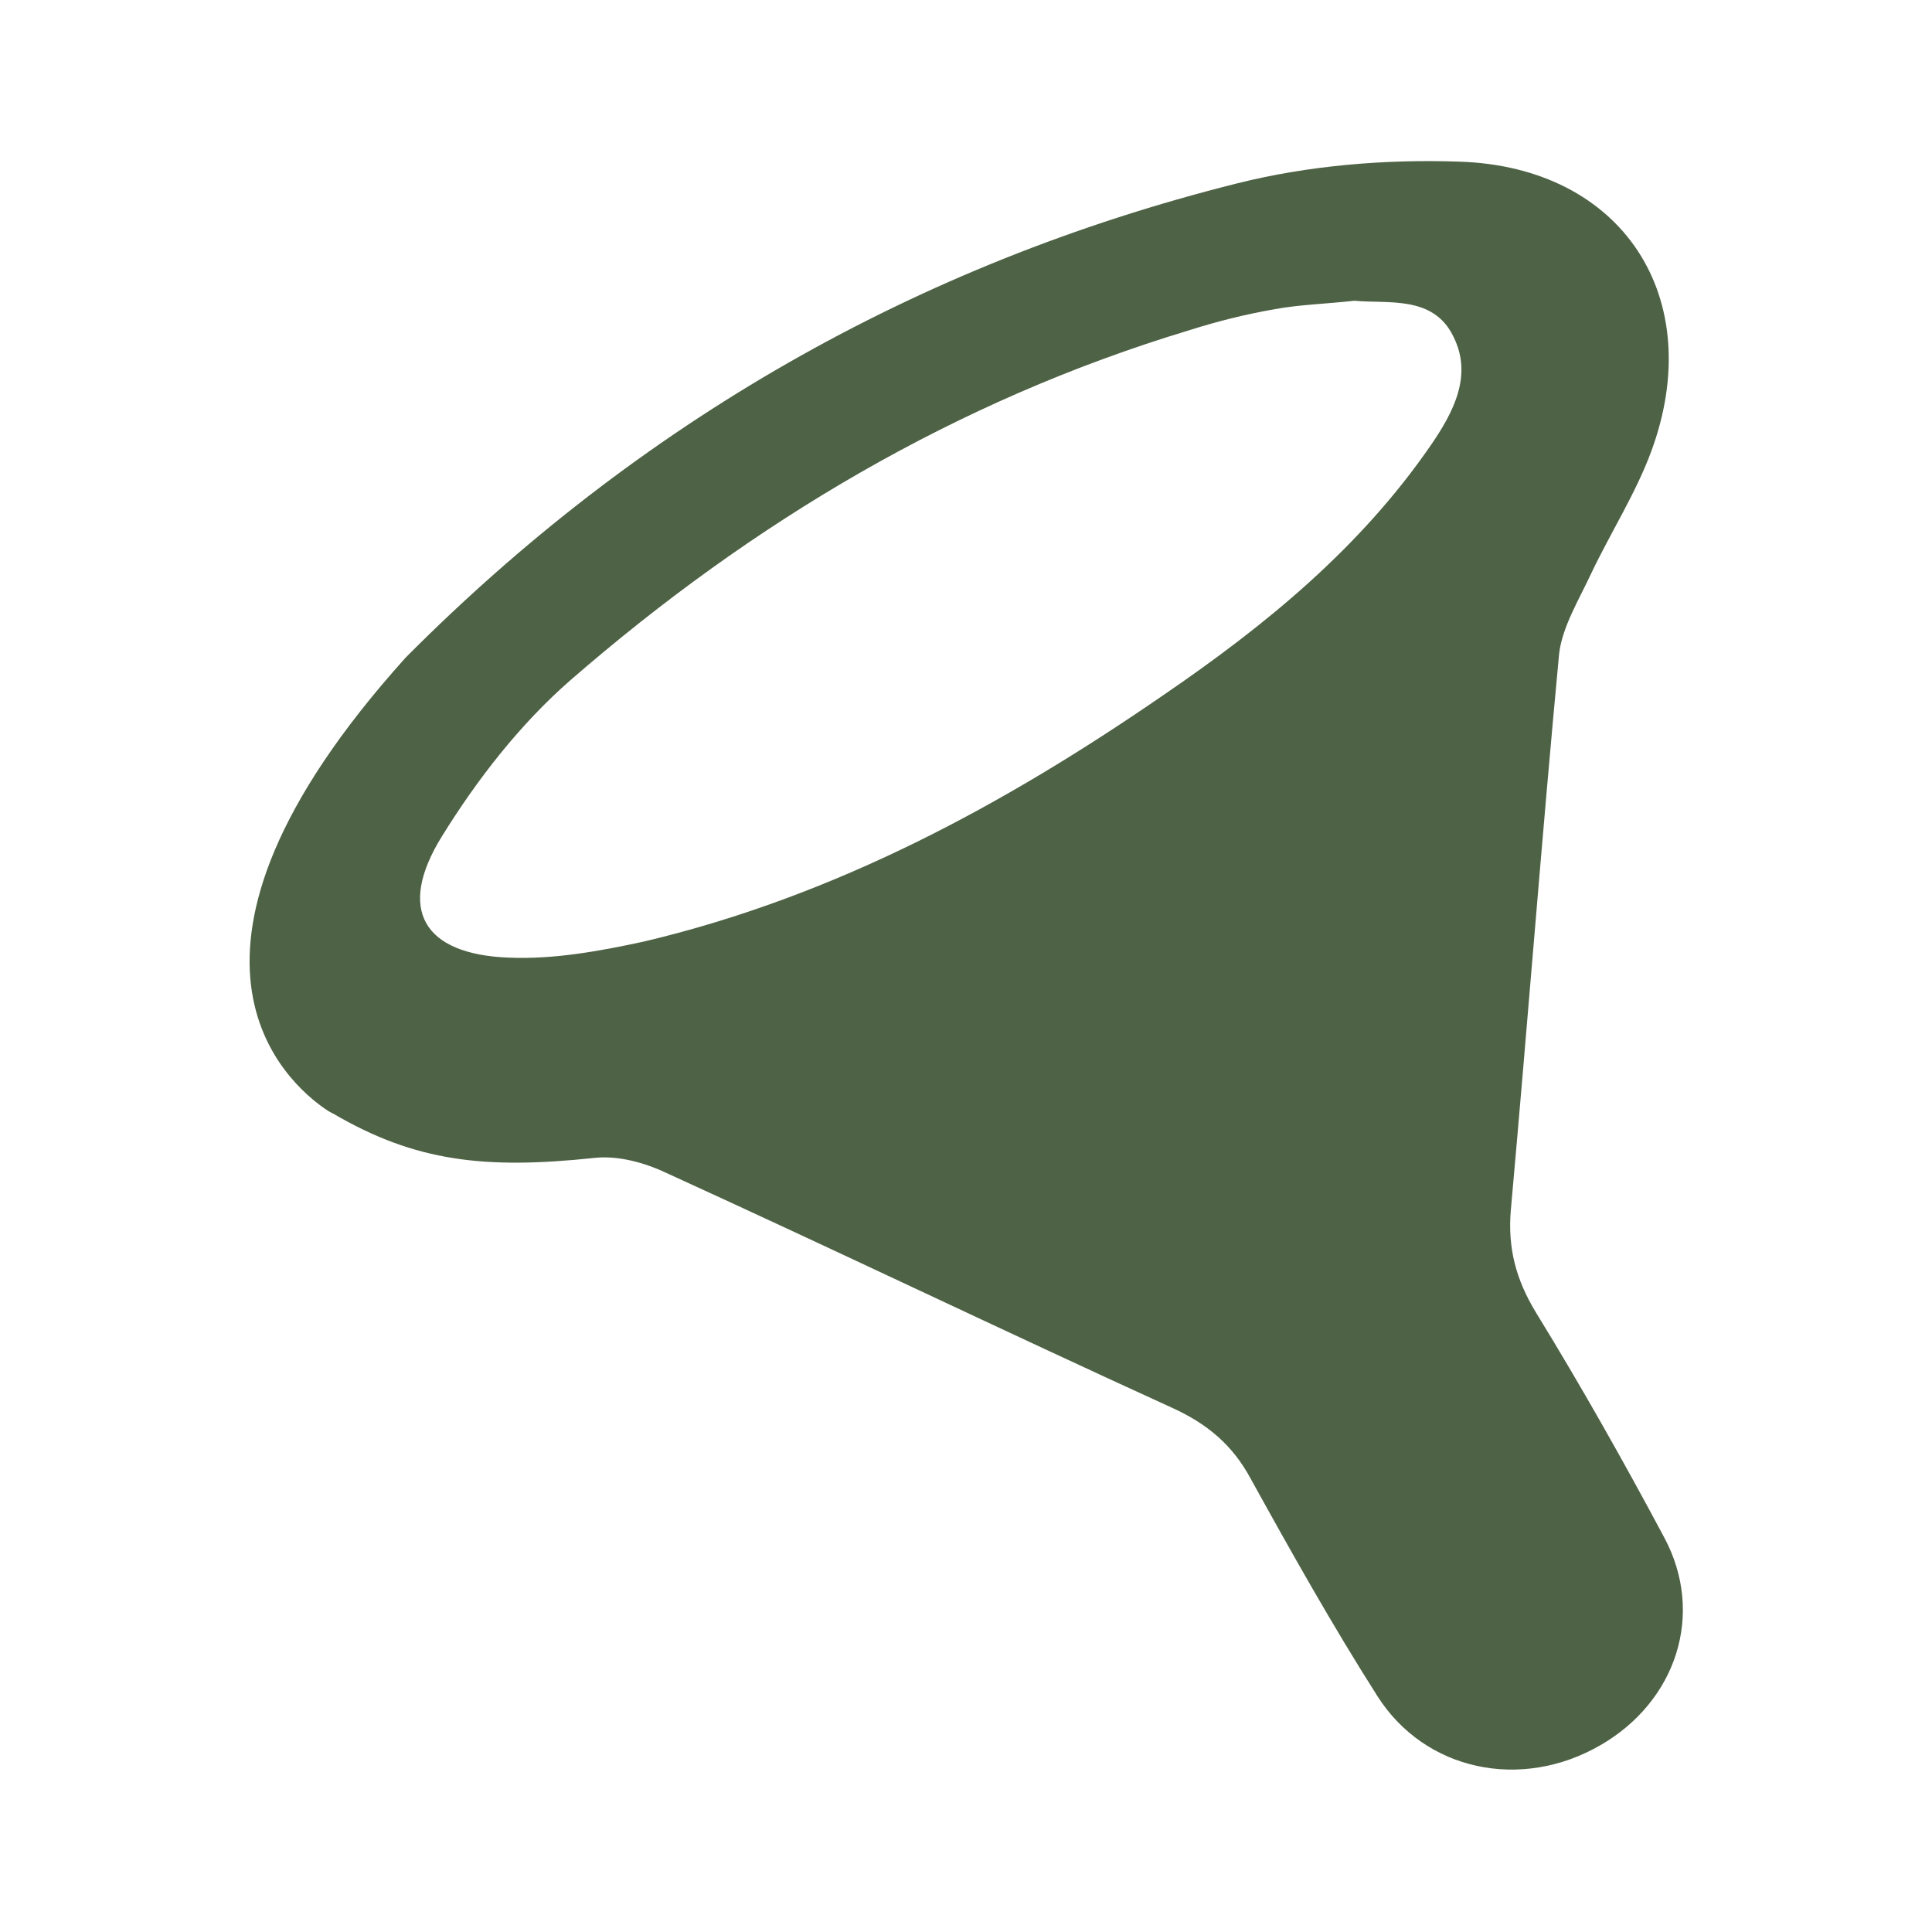 <?xml version="1.0" encoding="utf-8"?>
<!-- Generator: Adobe Illustrator 25.4.1, SVG Export Plug-In . SVG Version: 6.00 Build 0)  -->
<svg version="1.1" id="Layer_1" xmlns="http://www.w3.org/2000/svg" xmlns:xlink="http://www.w3.org/1999/xlink" x="0px" y="0px"
	 viewBox="0 0 300 300" style="enable-background:new 0 0 300 300;" xml:space="preserve">
<style type="text/css">
	.st0{fill:#4E6245;}
	.st1{fill:#FFFFFF;}
	.st2{fill:#7AB870;}
	.st3{opacity:0.2;fill:#FFFFFF;}
	.st4{fill:#4EA641;}
	.st5{fill:#FF8C00;}
	.st6{fill:#344154;}
	
		.st7{clip-path:url(#SVGID_00000156562355178790403590000009002730114452247976_);fill:url(#SVGID_00000116203803016734729960000015502811135562754732_);}
	.st8{clip-path:url(#SVGID_00000156562355178790403590000009002730114452247976_);fill:#90C089;}
	.st9{clip-path:url(#SVGID_00000156562355178790403590000009002730114452247976_);fill:#4EA641;}
	.st10{fill:#90C089;}
	.st11{fill:#A1C699;}
	.st12{fill:#8AC180;}
	.st13{fill:#76A36D;}
</style>
<path class="st0" d="M258.4,238.7c-6.3-11.8-12.9-23.5-19.9-34.9c-3.1-5.1-4.4-10-3.9-15.9c2.6-28.9,4.8-57.7,7.5-86.4
	c0.5-4.2,3.1-8.4,5-12.5c3-6.3,6.9-12.4,9.3-18.9c8.8-23.8-4.4-44.2-29.8-45c-11.5-0.4-23.5,0.6-34.6,3.4
	c-49.8,12.5-92.8,37.2-129,73.6c-41.6,46.2-18.3,66.1-12.5,70.1c0.7,0.5,1.2,0.7,1.2,0.7c12.8,7.5,23.6,8.7,40.6,6.9
	c3.6-0.4,7.7,0.7,11.1,2.3c26.3,12,52.3,24.5,78.6,36.5c5.5,2.5,9.4,5.8,12.2,11c6.3,11.4,12.7,22.8,19.7,33.8
	c7.4,11.6,22.3,14.7,34.6,7.6C260.3,264.2,264.8,250.6,258.4,238.7z M222.2,69.1c-11,16-25.7,28-41.5,38.8
	c-24.8,17.1-51.1,31.3-80.7,38.3c-6.9,1.5-14.1,2.8-21,2.5c-13.3-0.5-17.4-7.5-10.4-18.8c5.5-8.9,12.2-17.5,20-24.3
	c28.2-24.5,59.9-43.4,96-54.3c4.4-1.4,8.8-2.5,13.4-3.3c3.8-0.7,7.8-0.8,12.3-1.3c5.2,0.5,12.3-0.9,15.4,5.6
	C228.7,58.3,225.7,64,222.2,69.1z"/>
</svg>
